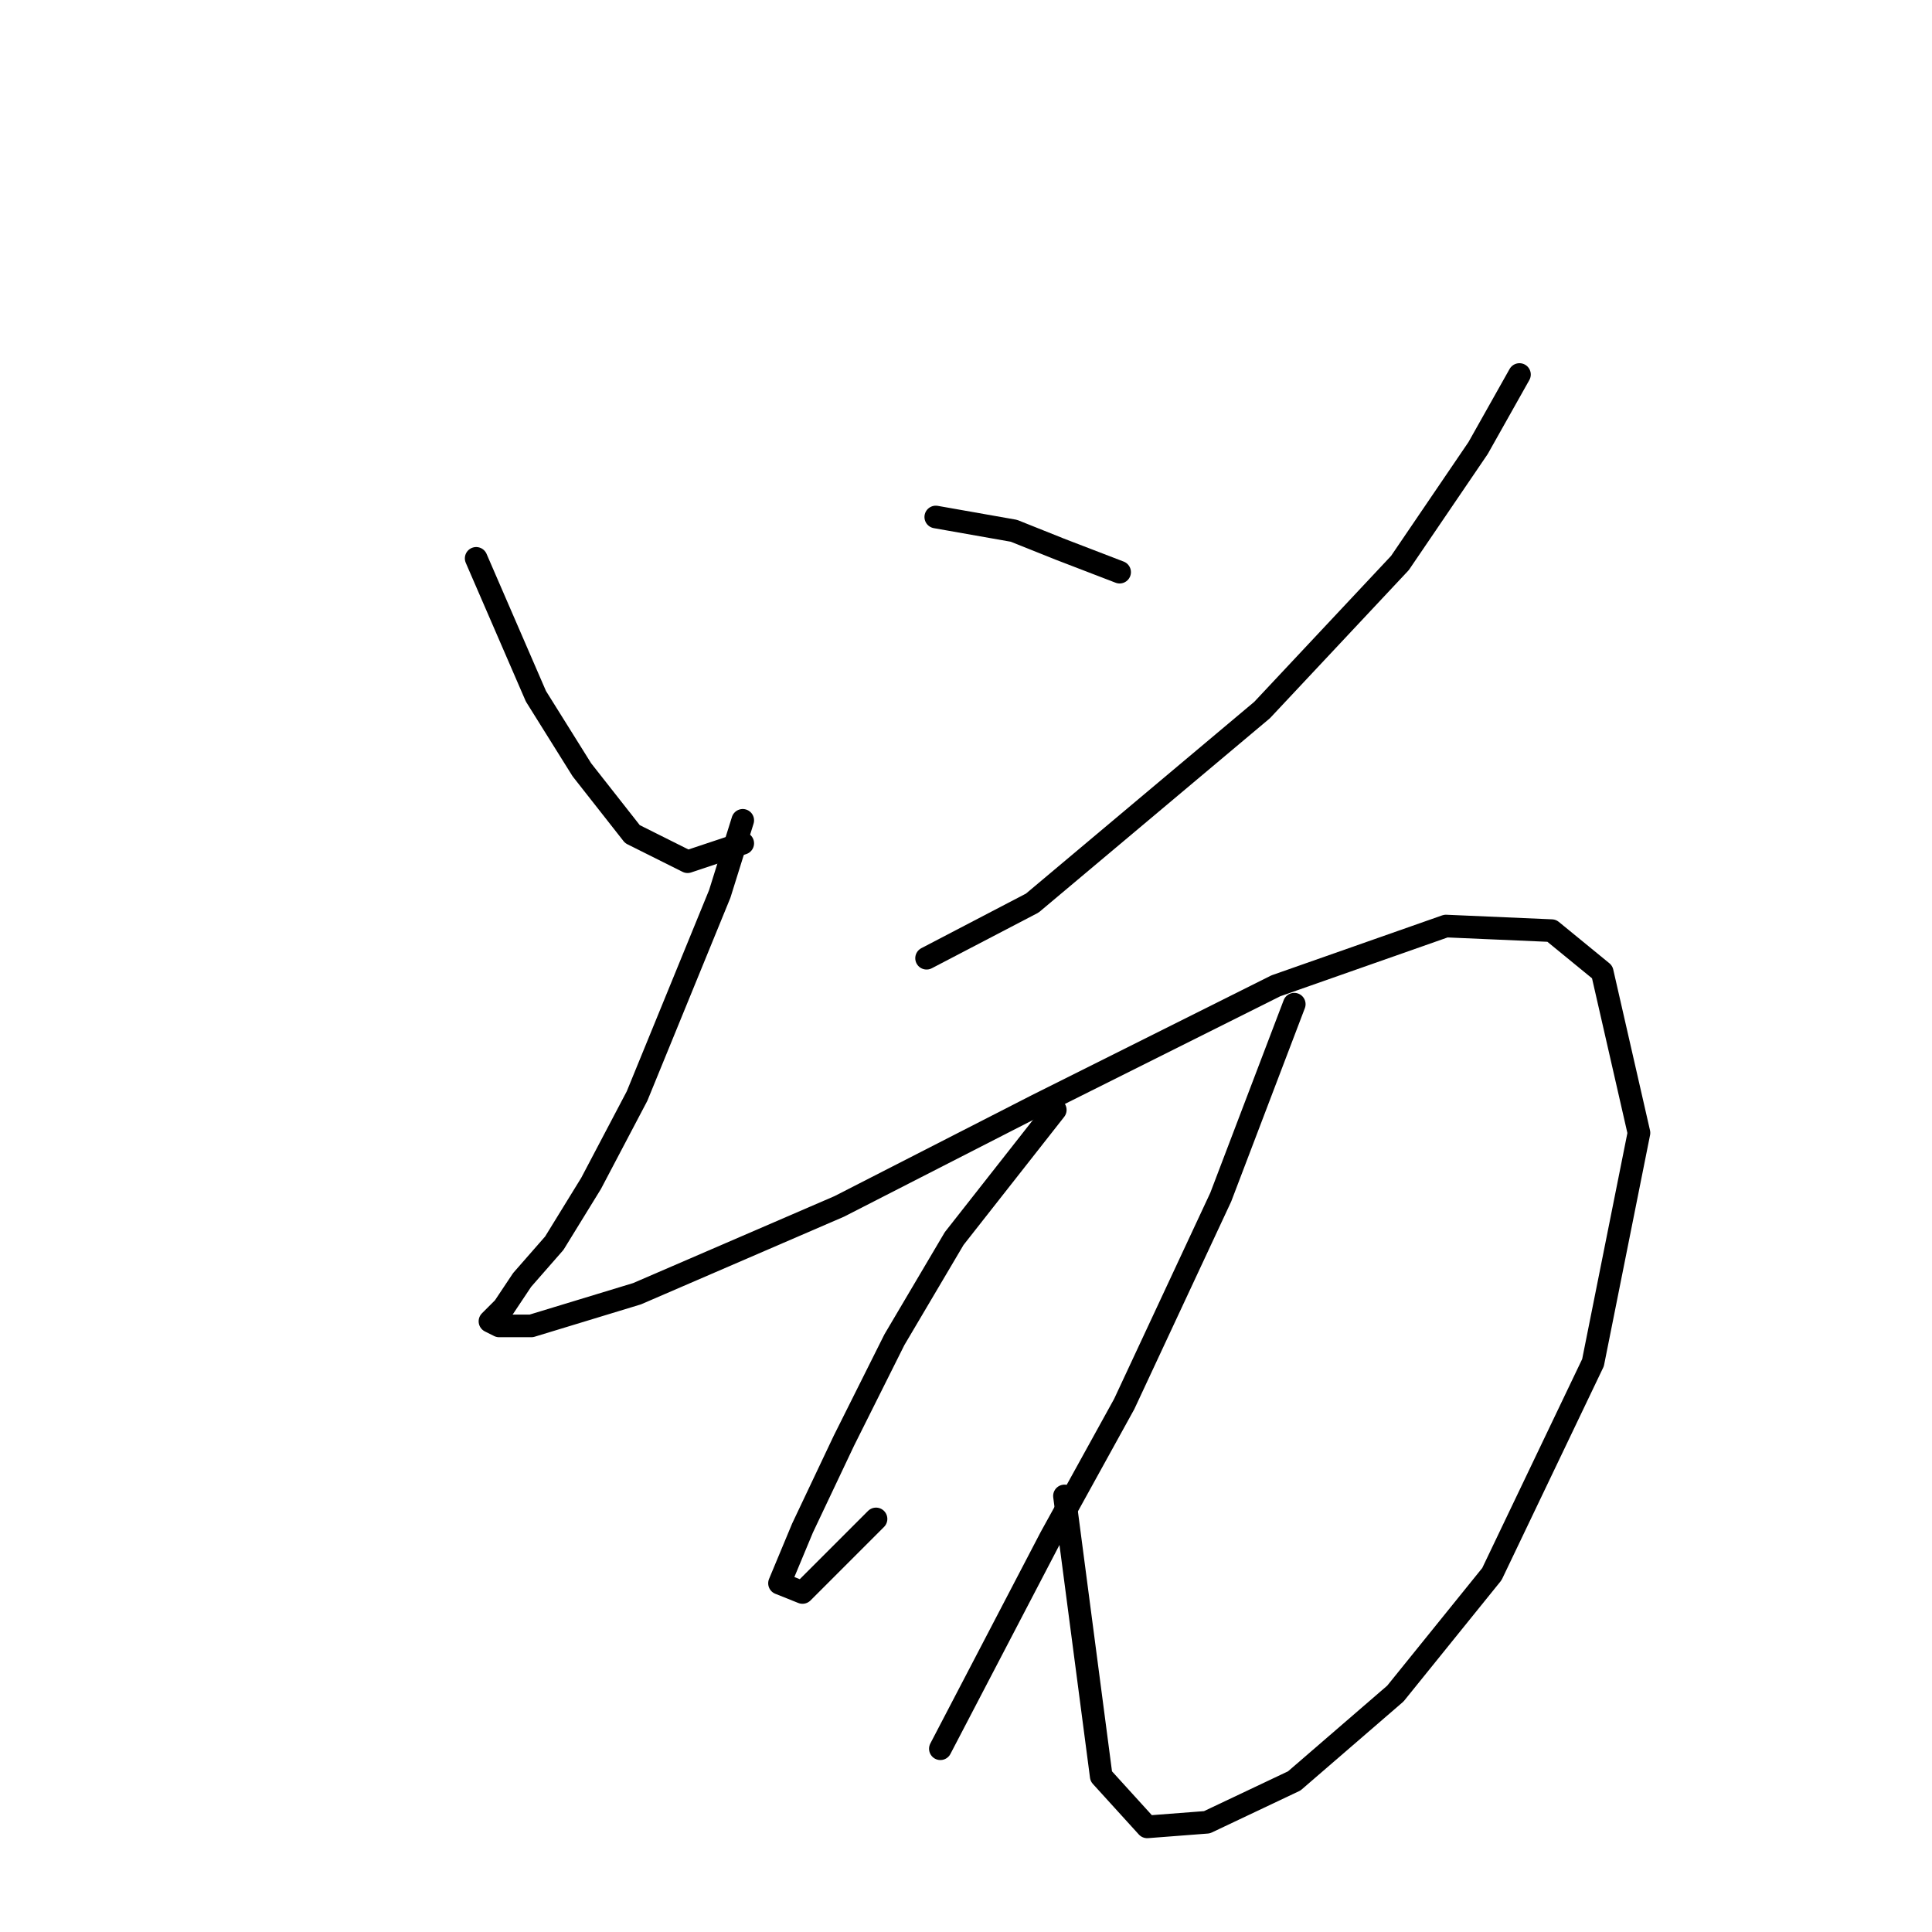 <?xml version="1.0" standalone="no"?>
    <svg width="256" height="256" xmlns="http://www.w3.org/2000/svg" version="1.1">
    <polyline stroke="black" stroke-width="3" stroke-linecap="round" fill="transparent" stroke-linejoin="round" points="63.095 73.986 71.012 92.256 77.102 102 83.801 110.526 91.109 114.18 98.417 111.744 98.417 111.744 " />
        <polyline stroke="black" stroke-width="3" stroke-linecap="round" fill="transparent" stroke-linejoin="round" points="123.995 68.505 134.348 70.332 140.438 72.768 148.355 75.813 148.355 75.813 " />
        <polyline stroke="black" stroke-width="3" stroke-linecap="round" fill="transparent" stroke-linejoin="round" points="201.337 49.626 195.856 59.37 185.503 74.595 167.234 94.083 136.784 119.661 122.777 126.969 122.777 126.969 " />
        <polyline stroke="black" stroke-width="3" stroke-linecap="round" fill="transparent" stroke-linejoin="round" points="98.417 108.699 95.372 118.443 89.891 131.841 84.41 145.239 78.32 156.81 73.448 164.727 69.185 169.599 66.749 173.253 64.922 175.08 66.14 175.689 70.403 175.689 84.41 171.426 111.206 159.855 137.393 146.457 169.061 130.623 191.593 122.706 205.6 123.315 212.299 128.796 217.171 150.111 211.081 180.561 197.683 208.574 184.894 224.408 171.496 235.979 159.926 241.46 152.009 242.069 145.919 235.37 141.047 198.221 141.047 198.221 " />
        <polyline stroke="black" stroke-width="3" stroke-linecap="round" fill="transparent" stroke-linejoin="round" points="139.829 147.066 126.431 164.118 118.514 177.516 111.815 190.913 106.334 202.484 103.289 209.792 106.334 211.01 116.078 201.266 116.078 201.266 " />
        <polyline stroke="black" stroke-width="3" stroke-linecap="round" fill="transparent" stroke-linejoin="round" points="171.496 133.059 161.753 158.637 148.964 186.041 139.22 203.702 124.604 231.716 124.604 231.716 " />
        </svg>